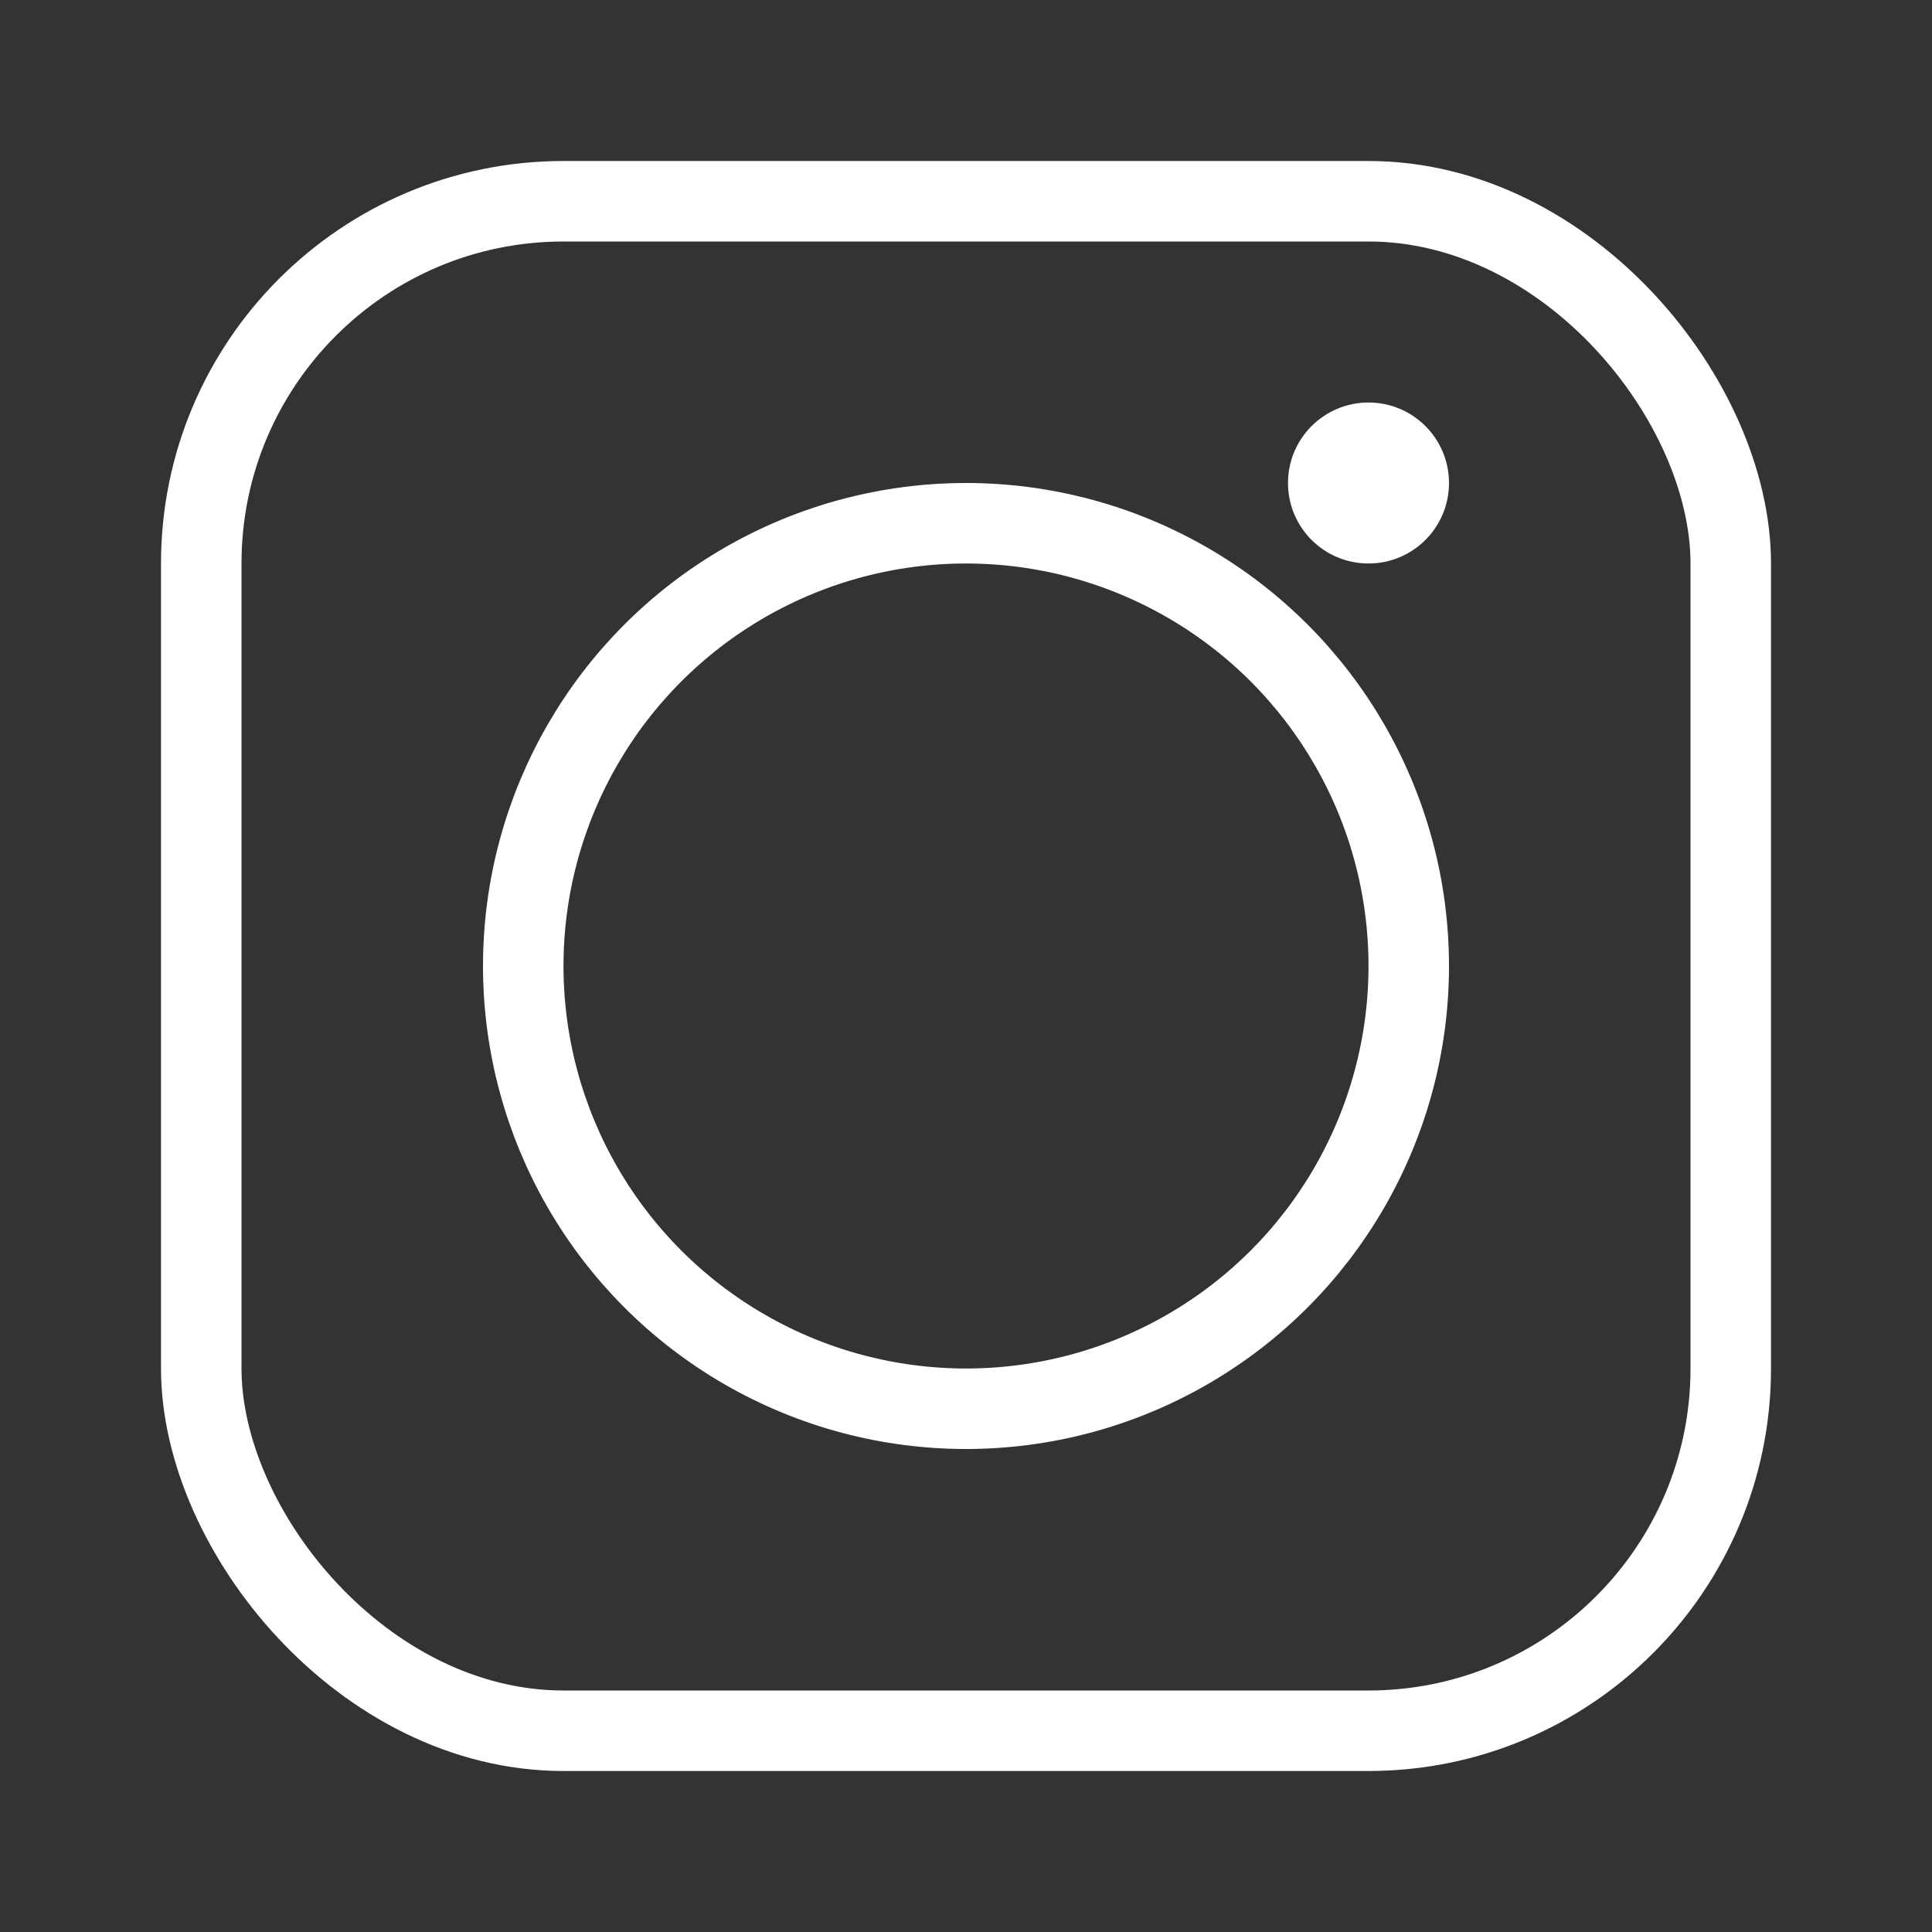 <svg width="24" height="24" viewBox="0 0 24 24" fill="none" xmlns="http://www.w3.org/2000/svg">
<rect x="0" y="0" width="24" height="24" fill="#333333" stroke="none"/>
<rect x="2.5" y="2.5" width="19" height="19" rx="4.5" stroke="white"/>
<circle cx="12" cy="12" r="5.5" stroke="white"/>
<circle cx="17" cy="6" r="1" fill="white"/>
</svg>
